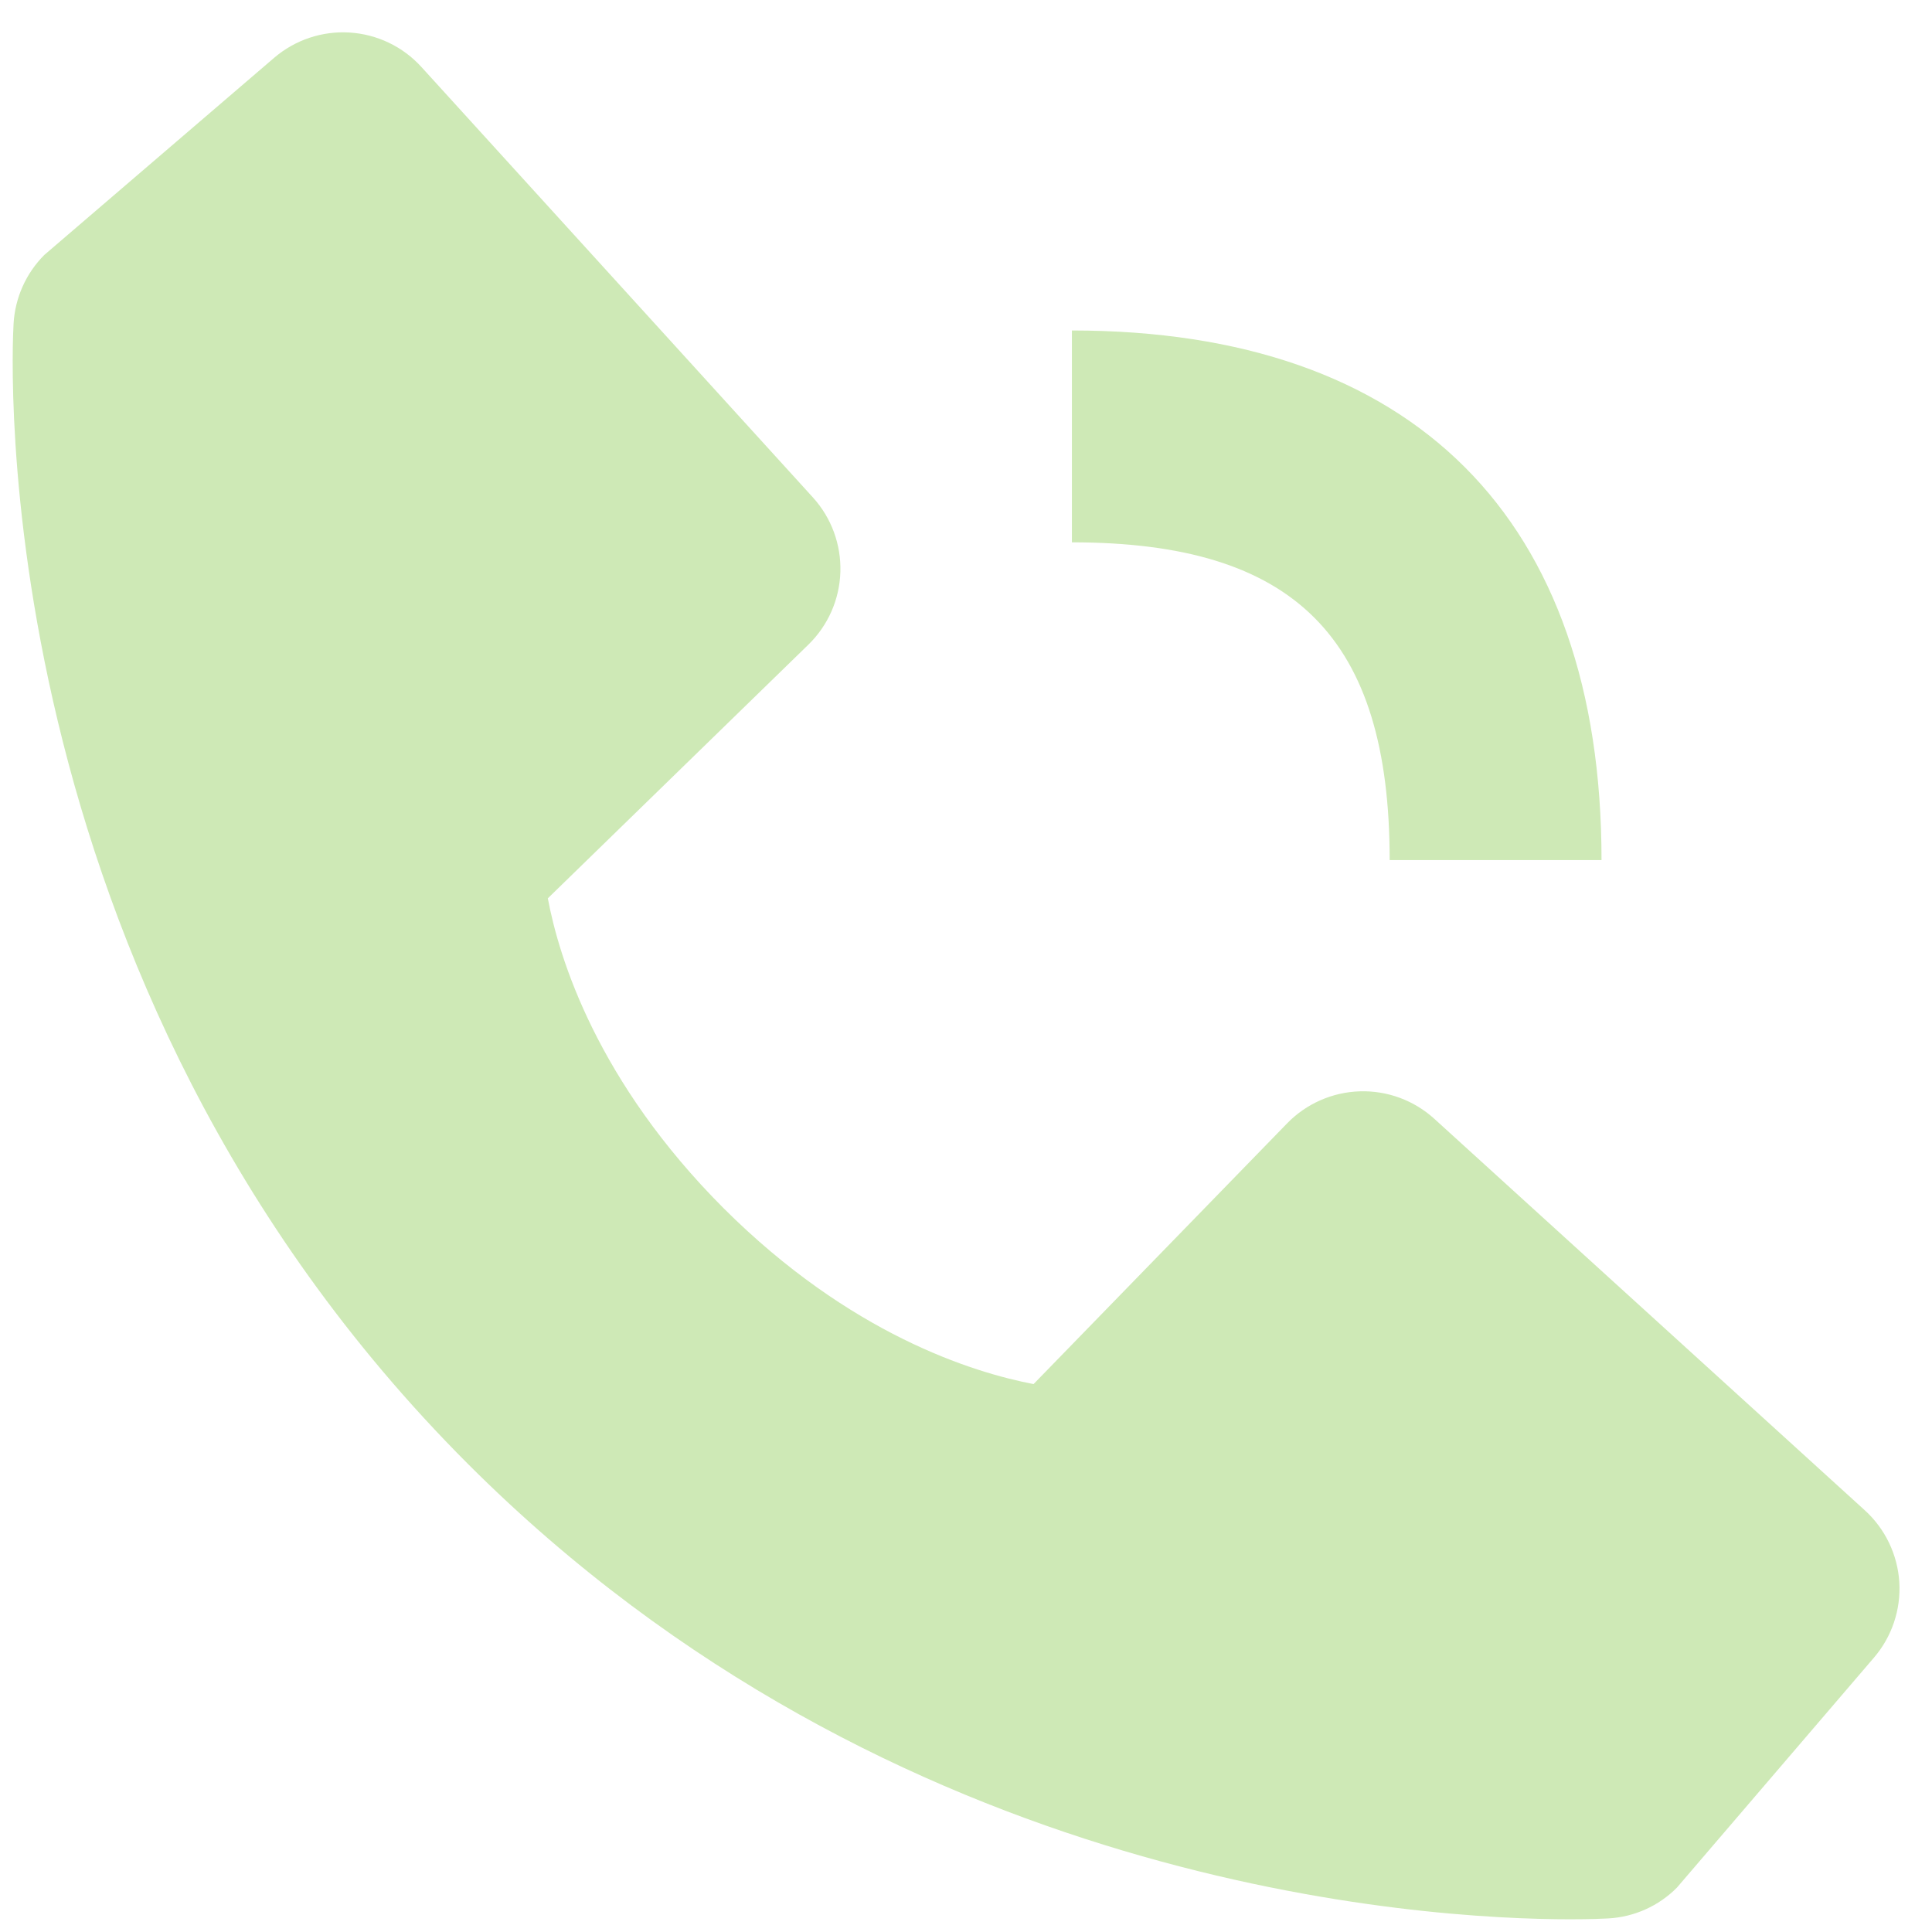 <svg width="38" height="38" viewBox="0 0 38 38" fill="none" xmlns="http://www.w3.org/2000/svg">
<path d="M21.083 10.667C25.465 10.667 27.333 12.535 27.333 16.917H31.5C31.5 10.198 27.802 6.5 21.083 6.5V10.667ZM28.212 22.006C27.812 21.642 27.286 21.448 26.745 21.465C26.205 21.482 25.692 21.708 25.315 22.096L20.329 27.223C19.129 26.994 16.717 26.242 14.233 23.765C11.75 21.279 10.998 18.86 10.775 17.669L15.898 12.681C16.286 12.304 16.513 11.791 16.529 11.25C16.546 10.71 16.352 10.183 15.988 9.783L8.29 1.319C7.925 0.917 7.419 0.674 6.877 0.64C6.336 0.606 5.803 0.785 5.392 1.137L0.871 5.015C0.511 5.376 0.296 5.857 0.267 6.367C0.235 6.888 -0.36 19.225 9.206 28.796C17.552 37.14 28.006 37.75 30.885 37.75C31.306 37.75 31.565 37.737 31.633 37.733C32.143 37.705 32.624 37.489 32.983 37.127L36.858 32.604C37.211 32.193 37.39 31.66 37.357 31.119C37.323 30.578 37.08 30.071 36.679 29.706L28.212 22.006Z" fill="#CEE9B6"/>
</svg>
